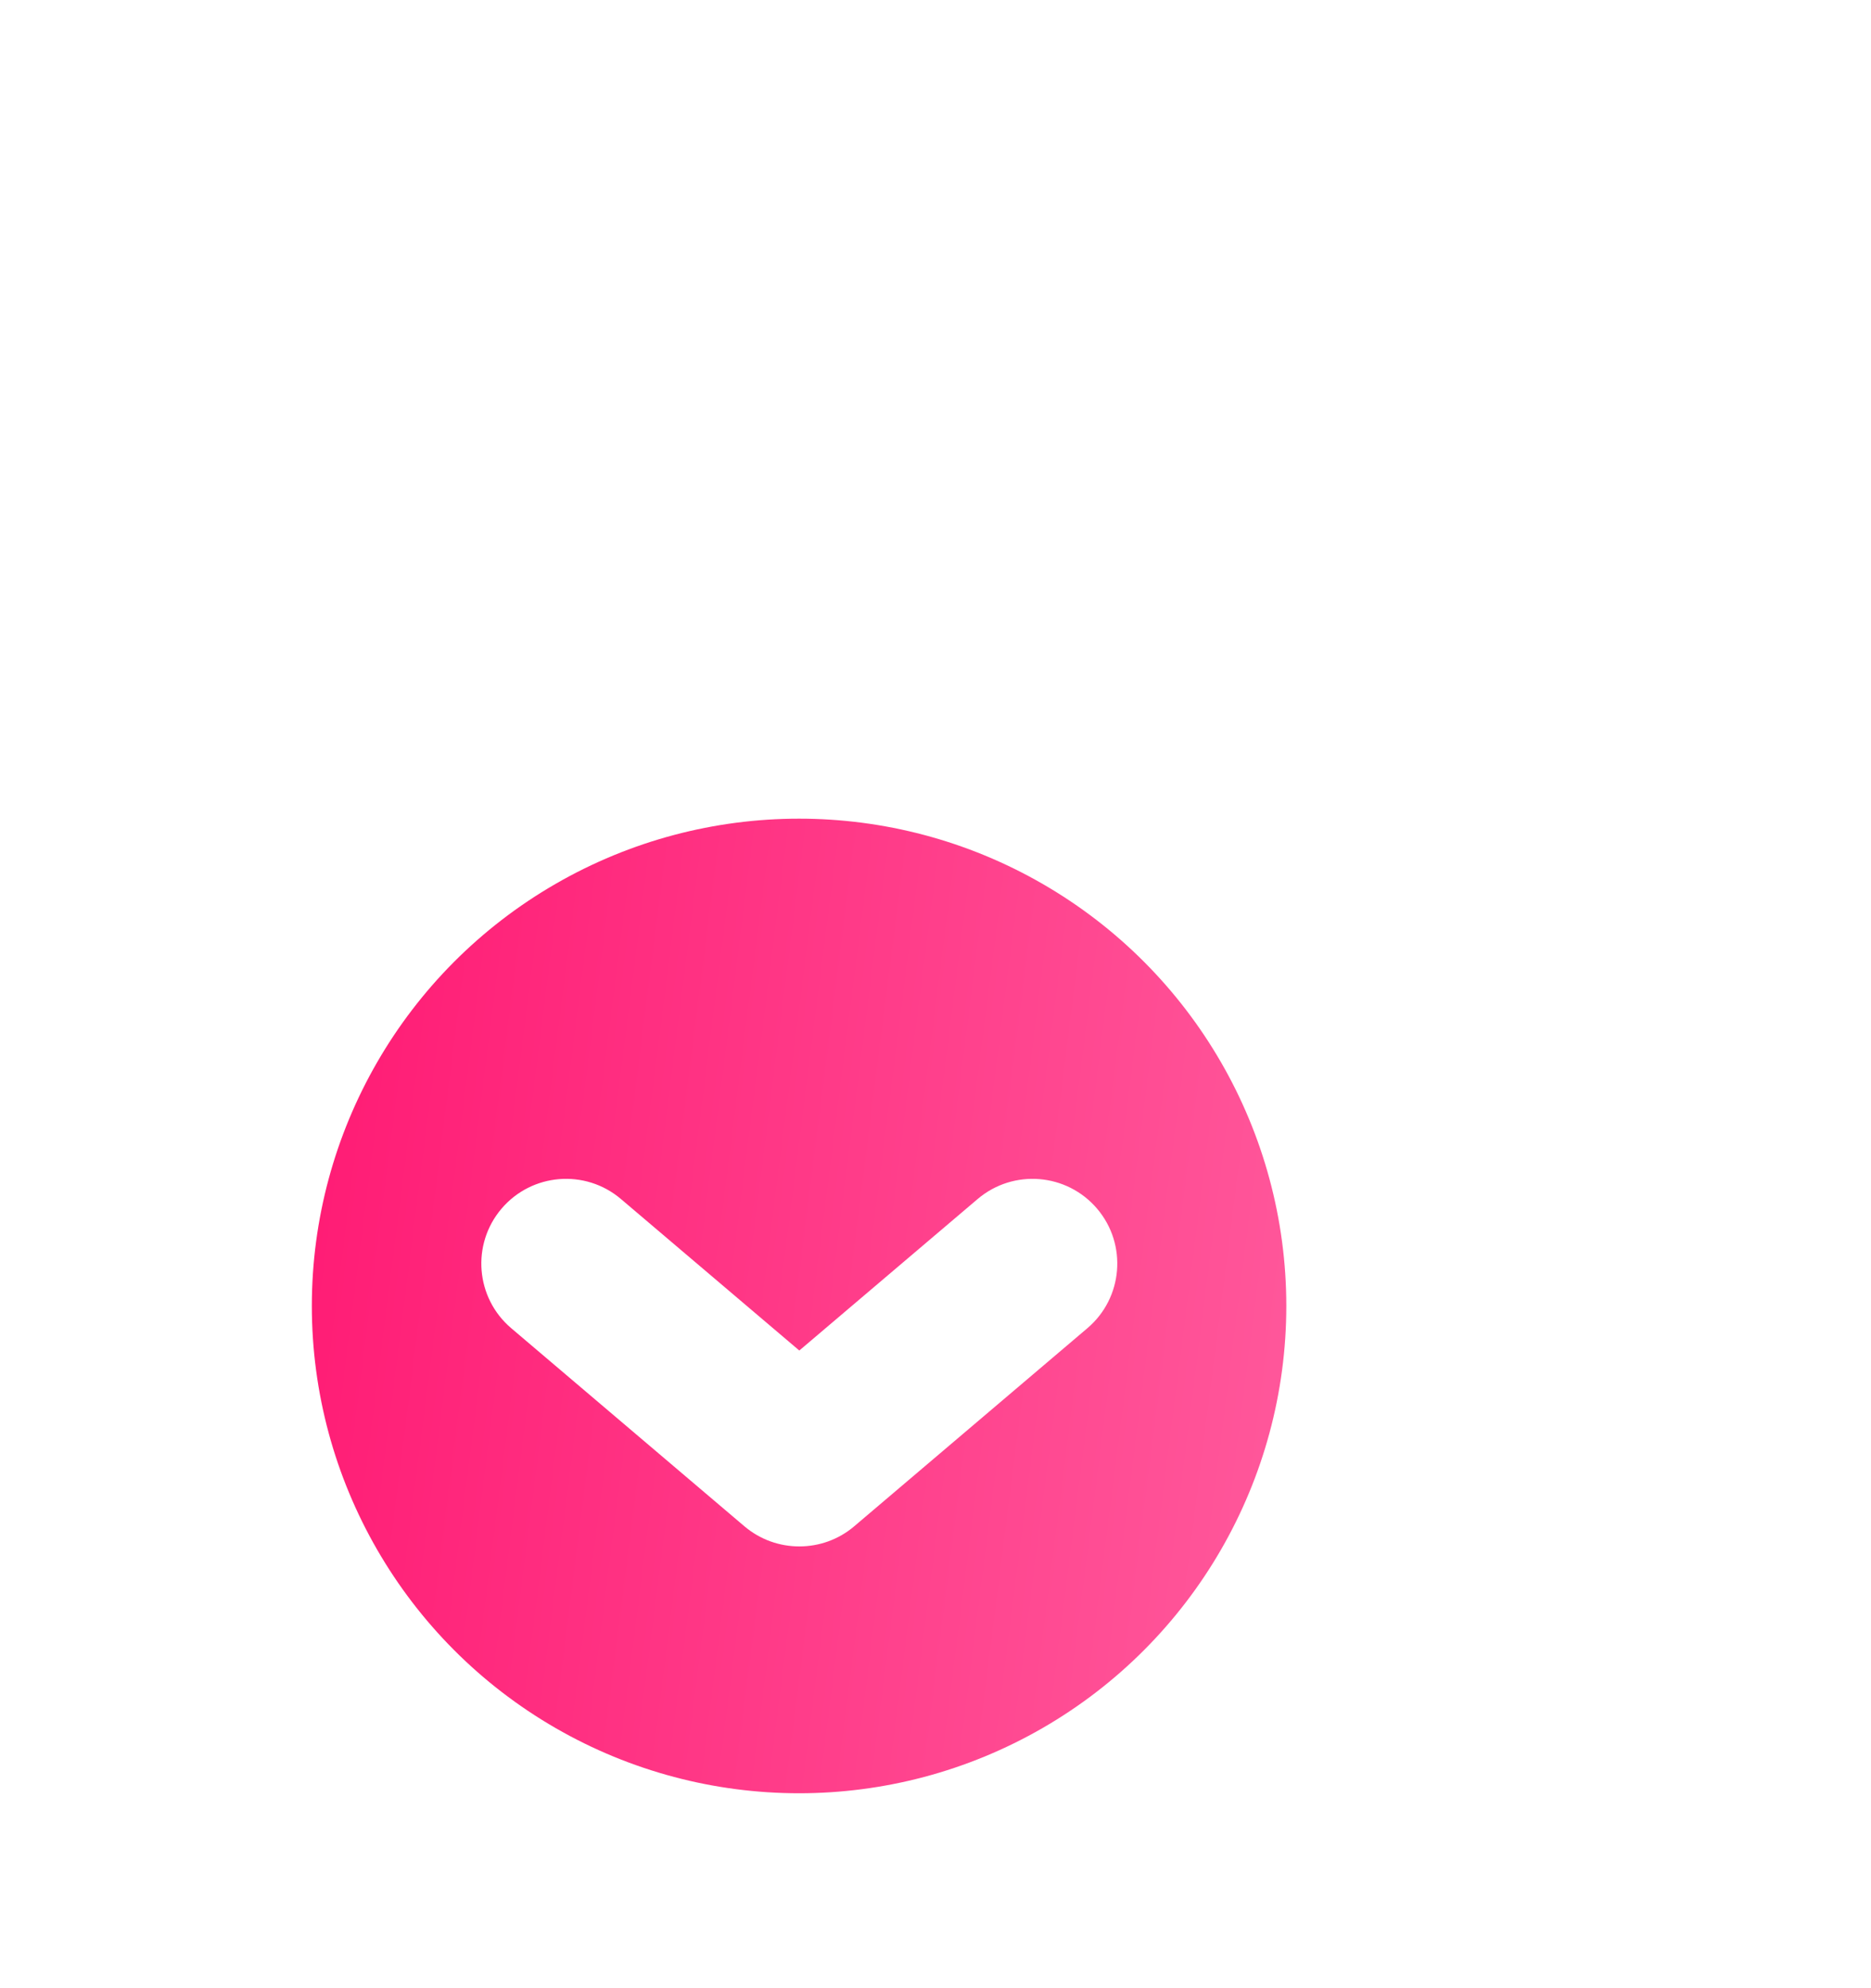<svg width="48" height="51" viewBox="0 0 48 51" fill="none" xmlns="http://www.w3.org/2000/svg">
<g filter="url(#filter0_dd)">
<g filter="url(#filter1_d)">
<circle cx="22.5" cy="21.5" r="12.5" fill="url(#paint0_linear)"/>
</g>
<g filter="url(#filter2_d)">
<path d="M29.897 22.07L23.913 27.153C23.508 27.497 23.007 27.668 22.506 27.668C22.006 27.668 21.505 27.497 21.099 27.153L15.115 22.07C14.2 21.293 14.088 19.921 14.865 19.006C15.642 18.091 17.014 17.979 17.929 18.756L22.506 22.643L27.082 18.756C27.998 17.979 29.37 18.091 30.147 19.006C30.924 19.921 30.812 21.293 29.897 22.07Z" fill="white"/>
</g>
</g>
<defs>
<filter id="filter0_dd" x="4" y="9" width="35" height="33" filterUnits="userSpaceOnUse" color-interpolation-filters="sRGB">
<feFlood flood-opacity="0" result="BackgroundImageFix"/>
<feColorMatrix in="SourceAlpha" type="matrix" values="0 0 0 0 0 0 0 0 0 0 0 0 0 0 0 0 0 0 127 0"/>
<feOffset dx="-2" dy="4"/>
<feGaussianBlur stdDeviation="2"/>
<feColorMatrix type="matrix" values="0 0 0 0 1 0 0 0 0 0.379 0 0 0 0 0.603 0 0 0 0.25 0"/>
<feBlend mode="normal" in2="BackgroundImageFix" result="effect1_dropShadow"/>
<feColorMatrix in="SourceAlpha" type="matrix" values="0 0 0 0 0 0 0 0 0 0 0 0 0 0 0 0 0 0 127 0"/>
<feOffset dy="4"/>
<feGaussianBlur stdDeviation="2"/>
<feColorMatrix type="matrix" values="0 0 0 0 0 0 0 0 0 0 0 0 0 0 0 0 0 0 0.25 0"/>
<feBlend mode="normal" in2="effect1_dropShadow" result="effect2_dropShadow"/>
<feBlend mode="normal" in="SourceGraphic" in2="effect2_dropShadow" result="shape"/>
</filter>
<filter id="filter1_d" x="-3" y="0" width="51" height="51" filterUnits="userSpaceOnUse" color-interpolation-filters="sRGB">
<feFlood flood-opacity="0" result="BackgroundImageFix"/>
<feColorMatrix in="SourceAlpha" type="matrix" values="0 0 0 0 0 0 0 0 0 0 0 0 0 0 0 0 0 0 127 0"/>
<feOffset dy="4"/>
<feGaussianBlur stdDeviation="6.5"/>
<feColorMatrix type="matrix" values="0 0 0 0 1 0 0 0 0 0.046 0 0 0 0 0.275 0 0 0 0.45 0"/>
<feBlend mode="normal" in2="BackgroundImageFix" result="effect1_dropShadow"/>
<feBlend mode="normal" in="SourceGraphic" in2="effect1_dropShadow" result="shape"/>
</filter>
<filter id="filter2_d" x="1.348" y="9.239" width="42.316" height="35.429" filterUnits="userSpaceOnUse" color-interpolation-filters="sRGB">
<feFlood flood-opacity="0" result="BackgroundImageFix"/>
<feColorMatrix in="SourceAlpha" type="matrix" values="0 0 0 0 0 0 0 0 0 0 0 0 0 0 0 0 0 0 127 0"/>
<feOffset dy="4"/>
<feGaussianBlur stdDeviation="6.5"/>
<feColorMatrix type="matrix" values="0 0 0 0 1 0 0 0 0 0.046 0 0 0 0 0.275 0 0 0 0.45 0"/>
<feBlend mode="normal" in2="BackgroundImageFix" result="effect1_dropShadow"/>
<feBlend mode="normal" in="SourceGraphic" in2="effect1_dropShadow" result="shape"/>
</filter>
<linearGradient id="paint0_linear" x1="33.535" y1="38.666" x2="3.893" y2="34.895" gradientUnits="userSpaceOnUse">
<stop offset="1.38522e-07" stop-color="#FF589B"/>
<stop offset="1" stop-color="#FF136F"/>
</linearGradient>
</defs>
</svg>
